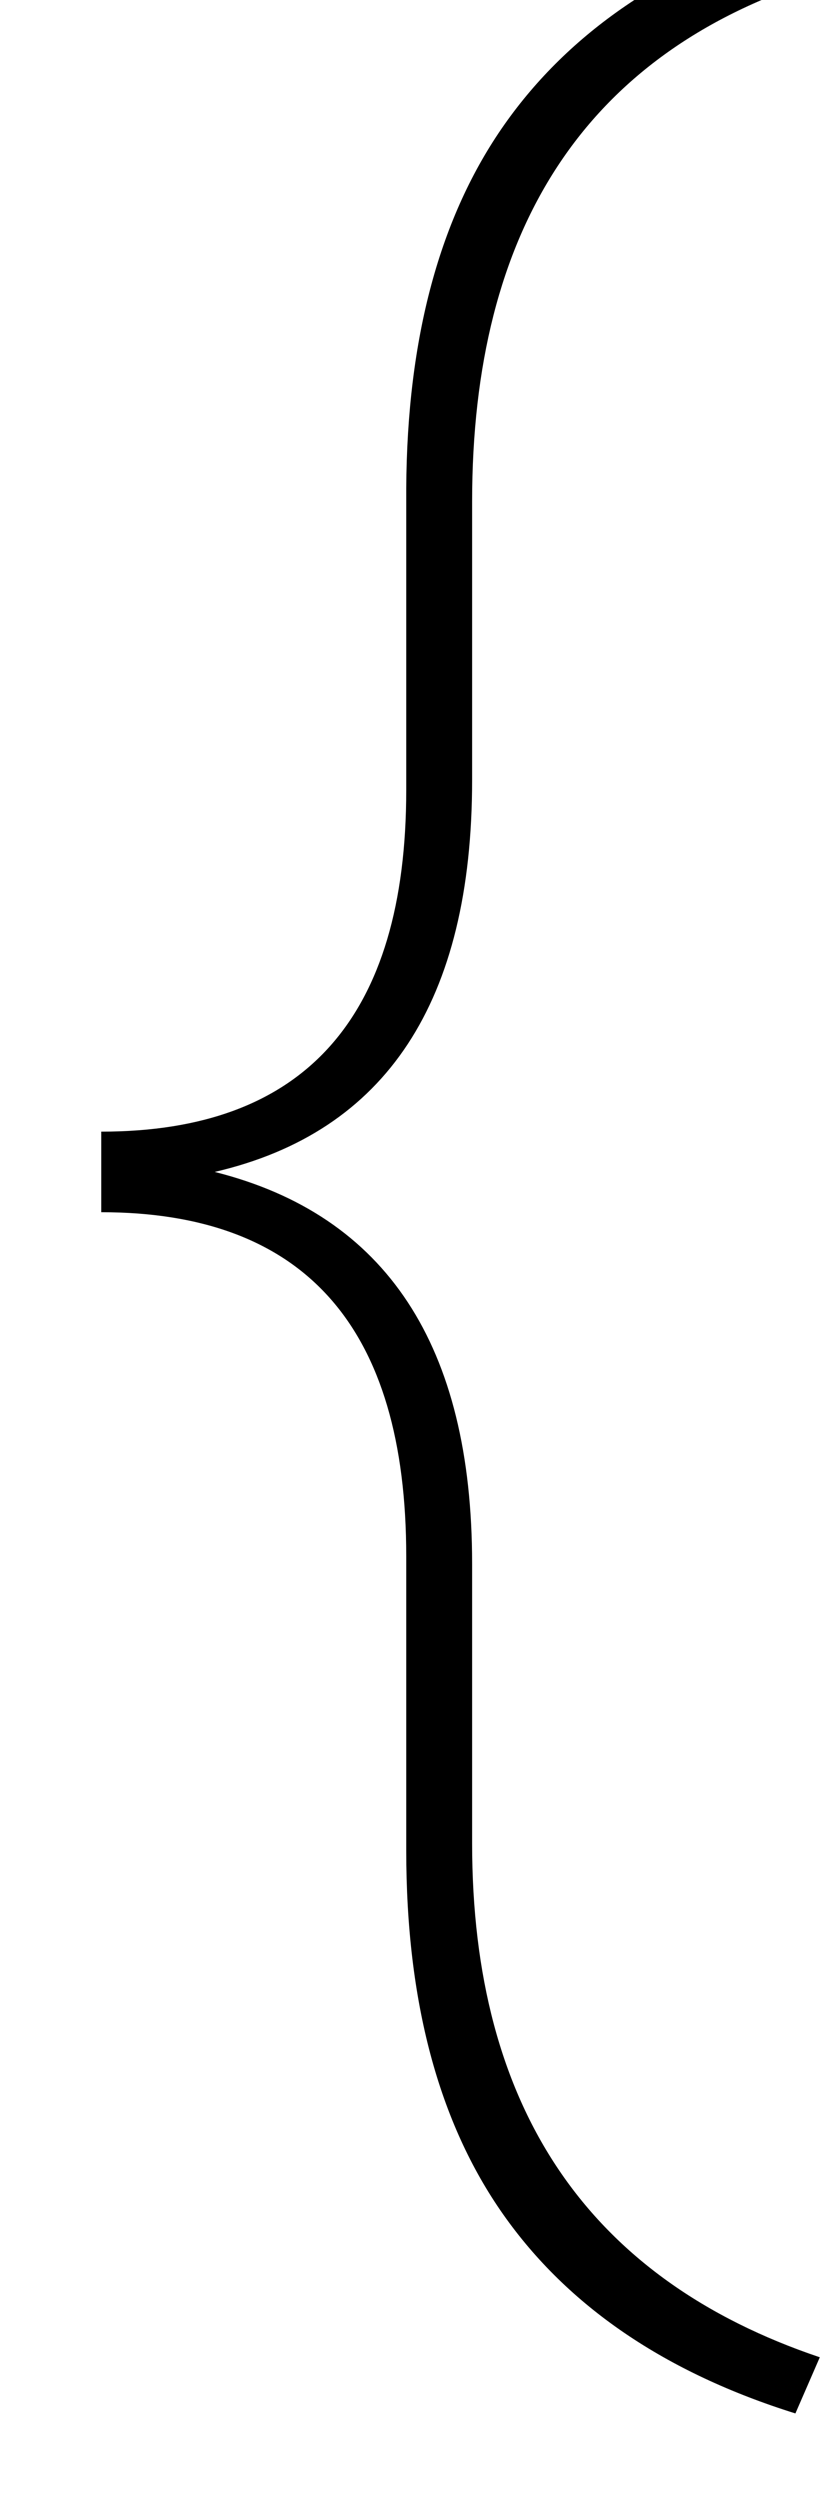 <?xml version="1.0" standalone="no"?>
<!DOCTYPE svg PUBLIC "-//W3C//DTD SVG 1.1//EN" "http://www.w3.org/Graphics/SVG/1.1/DTD/svg11.dtd" >
<svg xmlns="http://www.w3.org/2000/svg" xmlns:xlink="http://www.w3.org/1999/xlink" version="1.1" viewBox="-10 0 682 2048">
   <path fill="currentColor"
d="M642 1977q-160 -50 -239.5 -163t-79.5 -298v-241q0 -282 -250 -282v-66q250 0 250 -280v-247q1 -185 80.5 -298t238.5 -163l15 45q-280 91 -280 427v228q0 272 -211 321q211 53 211 321v229q0 325 285 421z" />
</svg>
